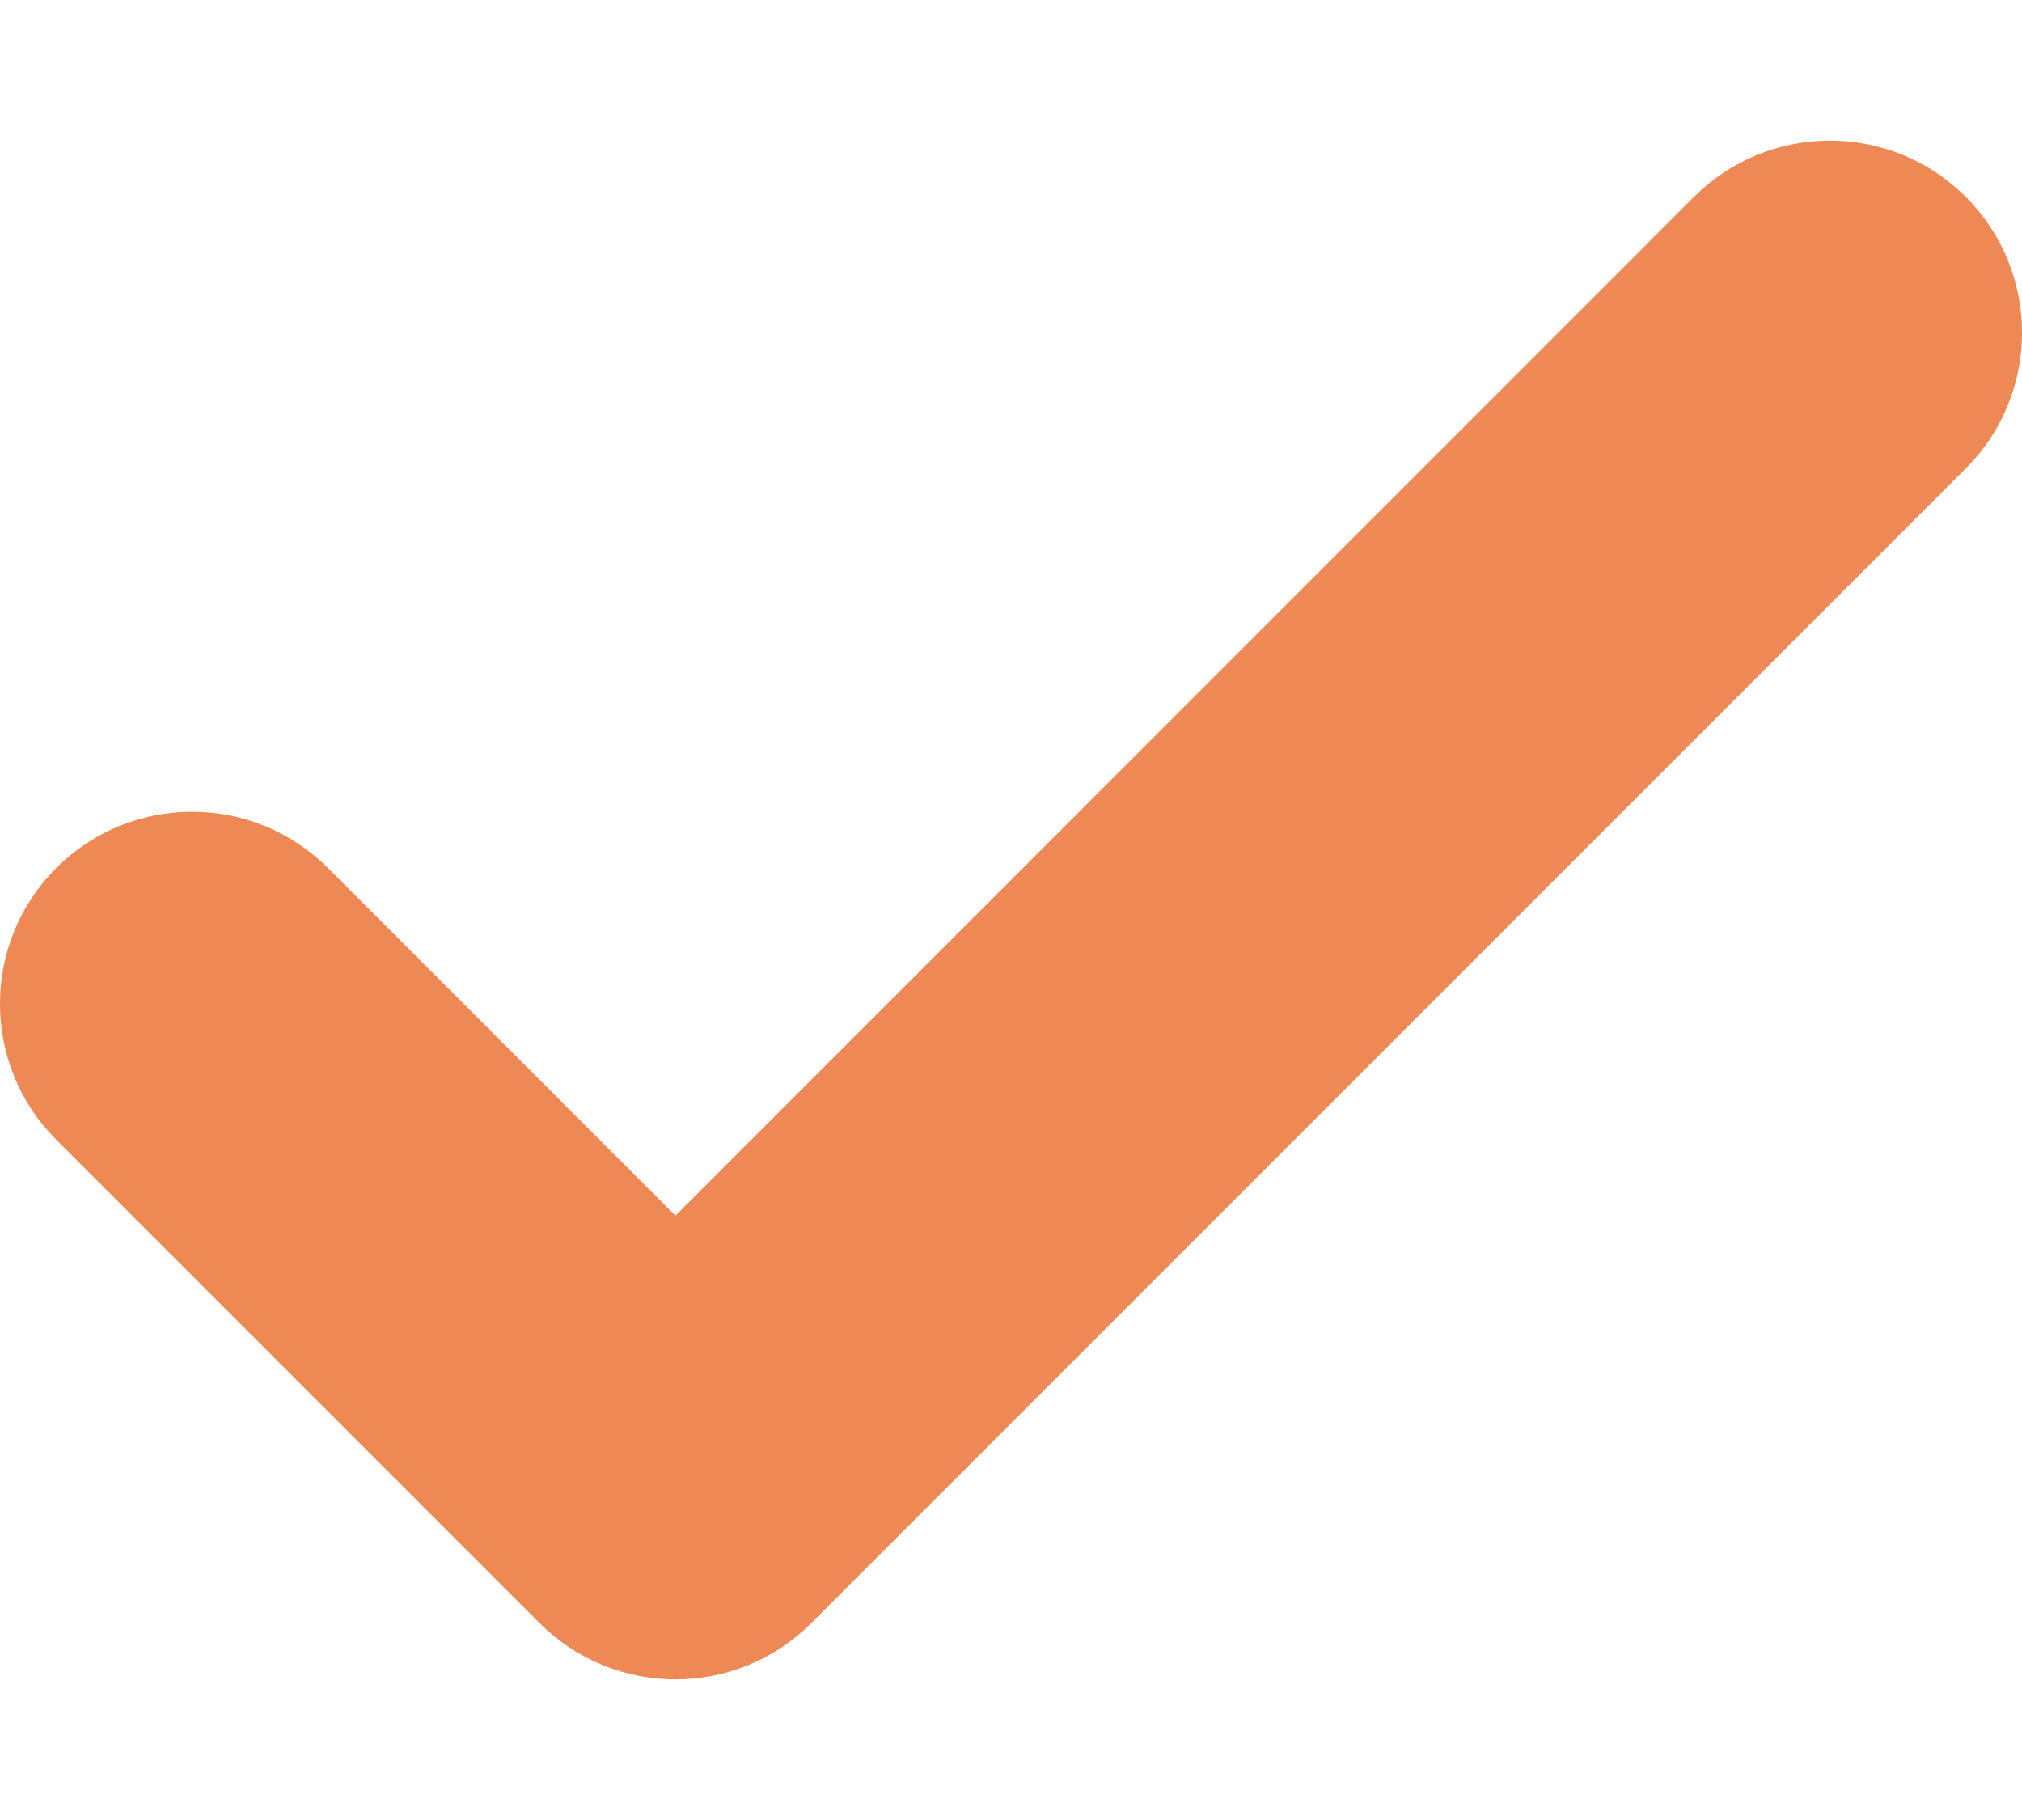 <svg width="20" height="18" viewBox="0 0 20 18" fill="none" xmlns="http://www.w3.org/2000/svg">
<path d="M17.11 2.3L17.11 2.3L6.681 12.73L2.89 8.938C2.89 8.938 2.89 8.938 2.89 8.938C2.343 8.392 1.457 8.392 0.91 8.938L0.91 8.938C0.363 9.485 0.363 10.372 0.91 10.918L0.91 10.918L5.691 15.699C6.238 16.246 7.125 16.246 7.671 15.699L19.09 4.28C19.637 3.734 19.637 2.847 19.09 2.3C18.543 1.754 17.657 1.754 17.11 2.3Z" fill="#EE8854" stroke="#EE8854"/>
</svg>

